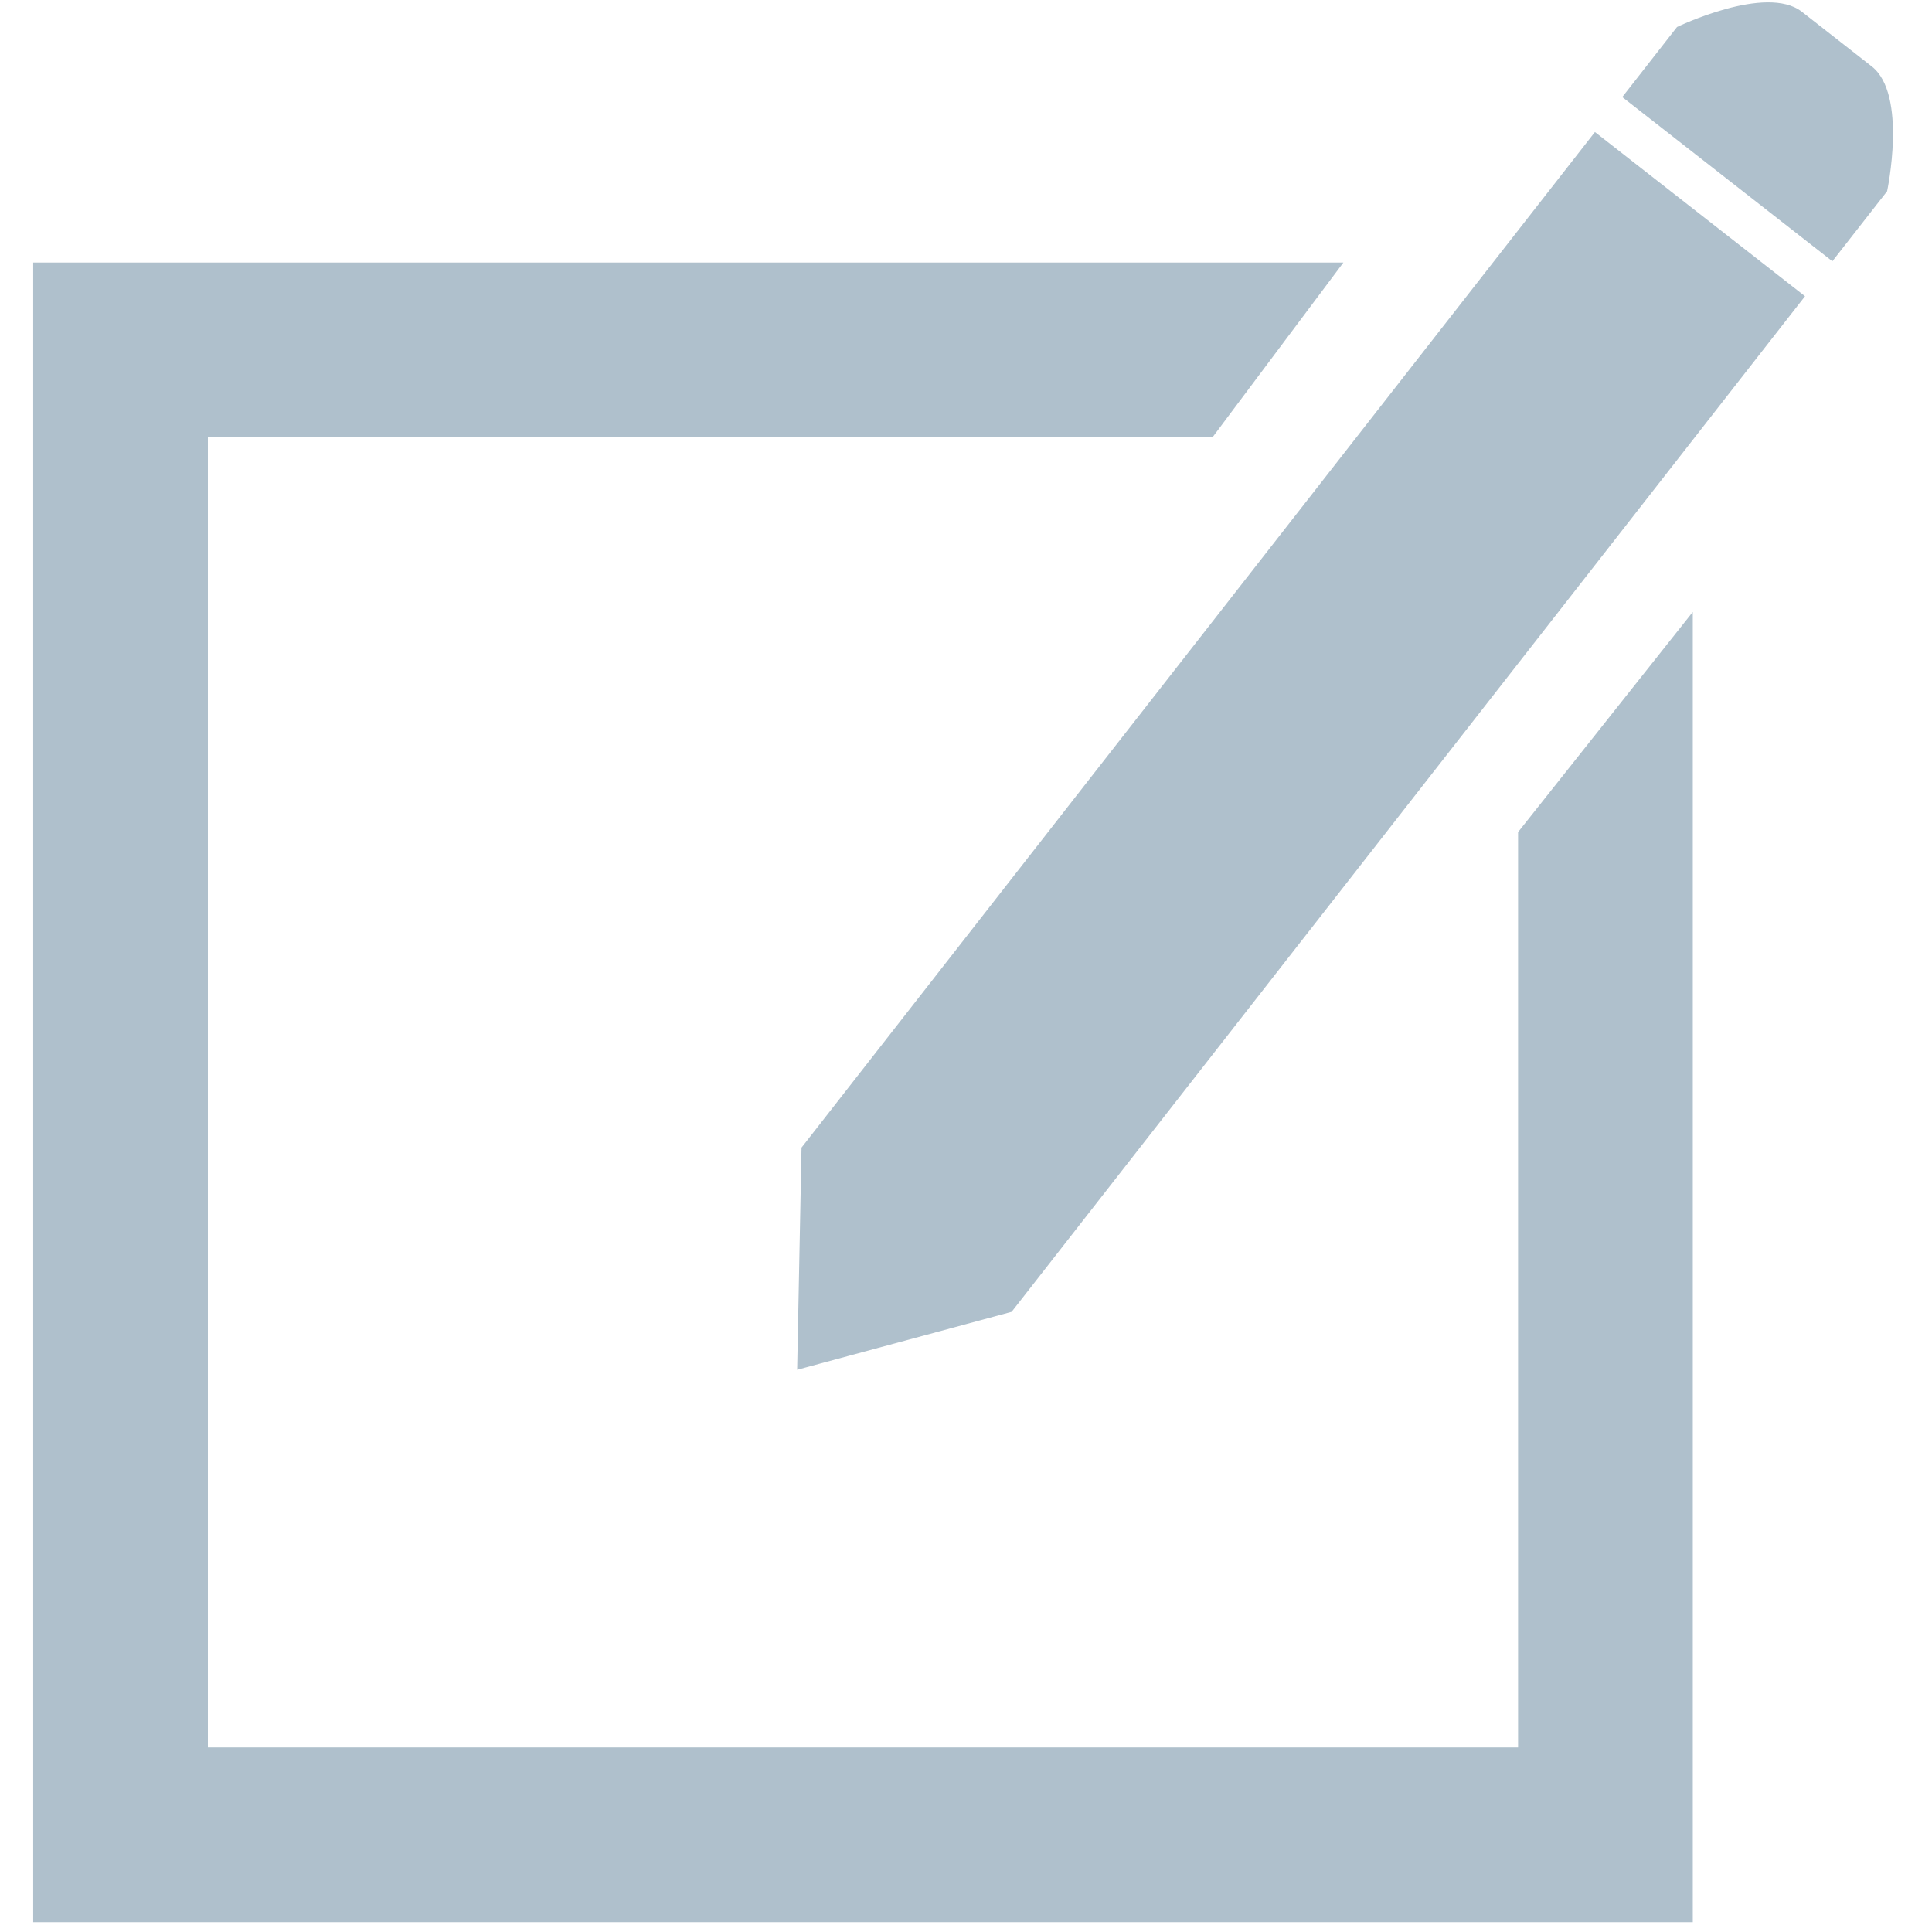 <svg id="Layer_1" data-name="Layer 1" xmlns="http://www.w3.org/2000/svg" viewBox="0 0 600 600"><defs><style>.cls-1{fill:#afc0cc;}</style></defs><title>app_icons</title><g id="miu"><g id="Artboard-1"><path id="common-new-edit-compose-glyph" class="cls-1" d="M248.92,356.4l-1.36,69,66.61-18L560.57,92,495.32,41ZM559.56,3.63C548.47-5,520.81,8.39,520.81,8.39l-17,21.75,65.25,51,17-21.75s6.39-30-4.75-38.75ZM10.31,596.94h515.4V190.05l-54.26,68.37V542.69H64.56V135.8h312L417.2,81.54H10.31Z"/></g></g></svg>